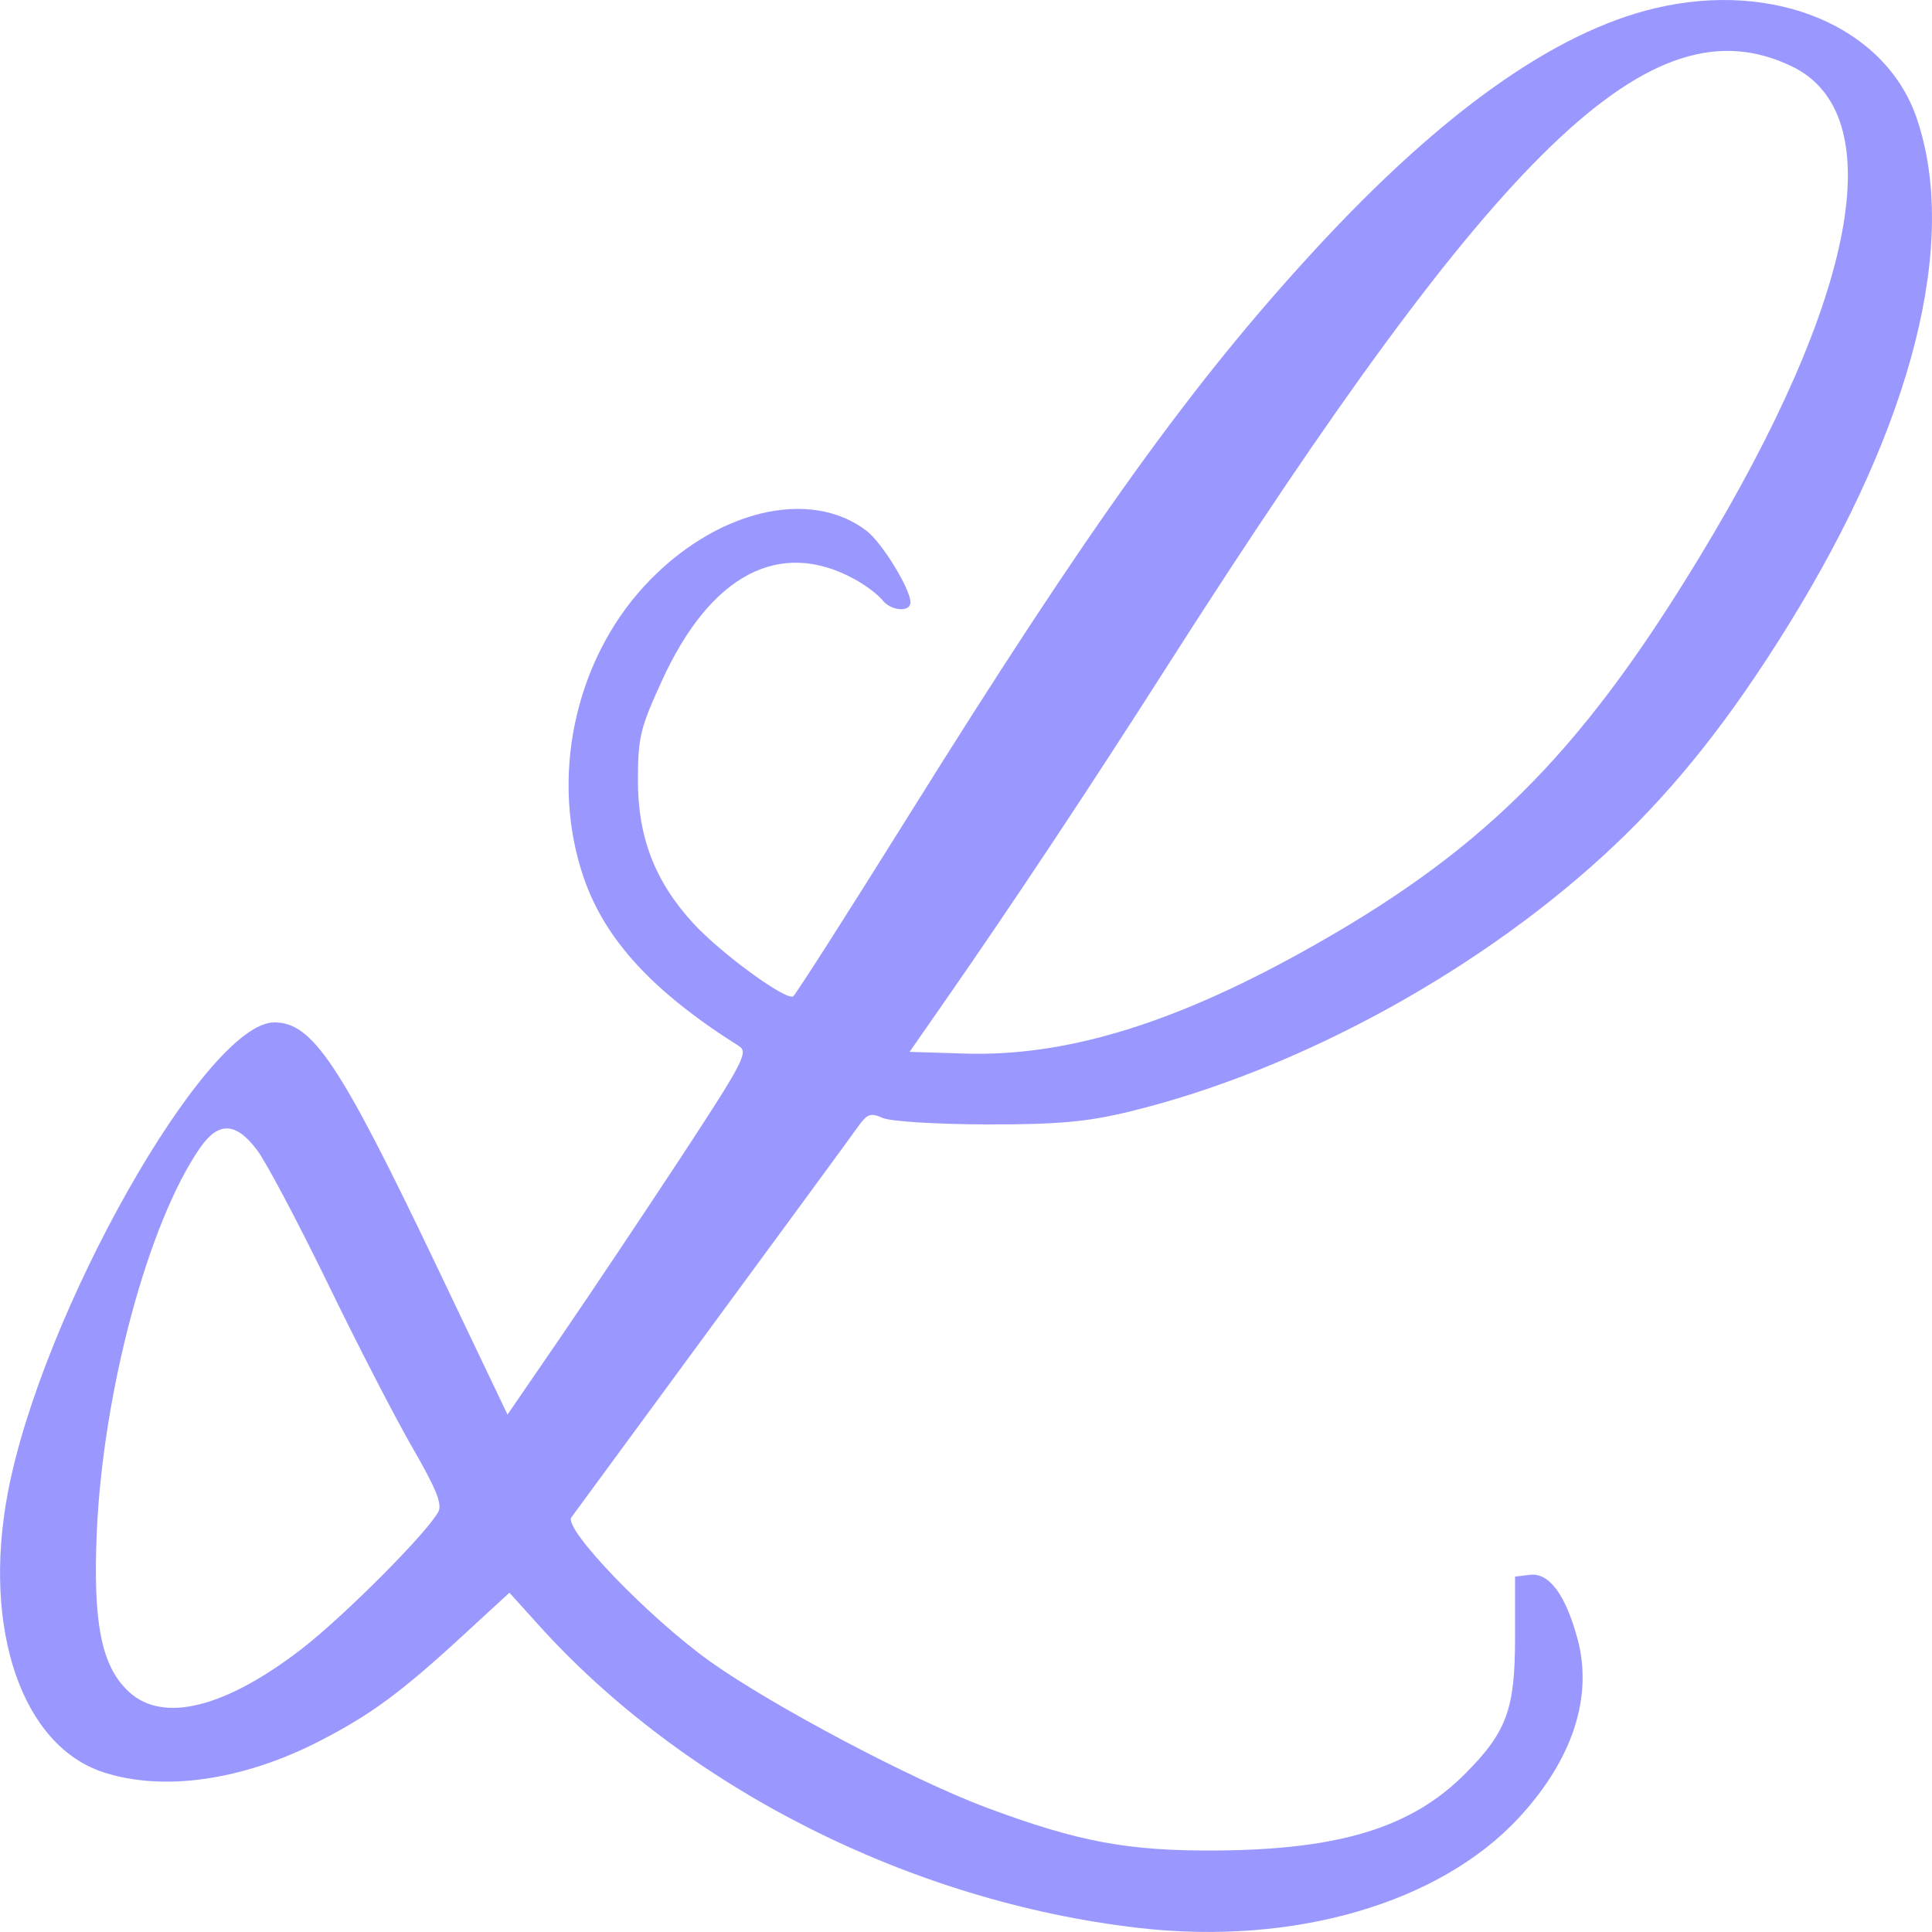 <svg width="16" height="16" viewBox="0 0 16 16" fill="none" xmlns="http://www.w3.org/2000/svg">
<path fill-rule="evenodd" clip-rule="evenodd" d="M13.707 0.068C12.878 0.264 11.94 0.929 10.893 2.065C9.87 3.174 9.025 4.351 7.527 6.751C7.02 7.563 6.589 8.238 6.569 8.251C6.511 8.29 5.973 7.898 5.743 7.648C5.424 7.302 5.281 6.931 5.283 6.455C5.284 6.105 5.302 6.03 5.481 5.639C5.883 4.758 6.457 4.456 7.078 4.797C7.169 4.847 7.271 4.924 7.305 4.967C7.375 5.06 7.54 5.074 7.54 4.988C7.54 4.878 7.307 4.498 7.179 4.398C6.706 4.033 5.915 4.227 5.338 4.851C4.753 5.485 4.552 6.454 4.836 7.274C5.014 7.787 5.41 8.216 6.121 8.664C6.199 8.713 6.155 8.798 5.646 9.574C5.337 10.044 4.886 10.719 4.644 11.072L4.203 11.715L3.607 10.466C2.815 8.807 2.587 8.467 2.272 8.467C1.706 8.467 0.341 10.879 0.063 12.372C-0.147 13.495 0.184 14.458 0.856 14.677C1.351 14.839 2.009 14.745 2.638 14.423C3.063 14.206 3.315 14.021 3.819 13.558L4.219 13.19L4.448 13.444C5.665 14.8 7.534 15.747 9.427 15.966C10.713 16.115 11.924 15.763 12.582 15.05C13.024 14.57 13.193 14.054 13.065 13.575C12.966 13.207 12.829 13.022 12.67 13.042L12.547 13.057V13.563C12.547 14.157 12.478 14.345 12.129 14.694C11.688 15.135 11.096 15.317 10.079 15.325C9.341 15.33 8.936 15.255 8.17 14.97C7.558 14.741 6.397 14.128 5.88 13.759C5.373 13.397 4.664 12.66 4.732 12.566C4.758 12.53 5.28 11.819 5.893 10.985C6.506 10.151 7.05 9.41 7.101 9.337C7.181 9.224 7.21 9.213 7.309 9.258C7.372 9.287 7.759 9.311 8.169 9.312C8.764 9.313 9.004 9.291 9.357 9.205C10.764 8.862 12.294 8.021 13.376 6.995C13.895 6.502 14.339 5.939 14.813 5.173C15.842 3.509 16.223 2 15.873 0.978C15.613 0.22 14.696 -0.166 13.707 0.068ZM14.834 0.547C15.665 0.941 15.381 2.462 14.072 4.618C13.071 6.268 12.261 7.069 10.758 7.898C9.684 8.49 8.806 8.752 7.985 8.725L7.533 8.711L7.832 8.281C8.392 7.476 9.014 6.539 9.66 5.527C12.425 1.197 13.674 -0.005 14.834 0.547ZM2.127 9.522C2.202 9.62 2.465 10.117 2.713 10.626C2.96 11.136 3.278 11.751 3.418 11.993C3.61 12.325 3.663 12.455 3.631 12.518C3.545 12.686 2.85 13.384 2.498 13.656C1.866 14.143 1.353 14.272 1.07 14.013C0.84 13.803 0.768 13.444 0.802 12.679C0.855 11.514 1.229 10.124 1.656 9.507C1.808 9.287 1.952 9.291 2.127 9.522Z" fill="#9A98FF"/>
</svg>
